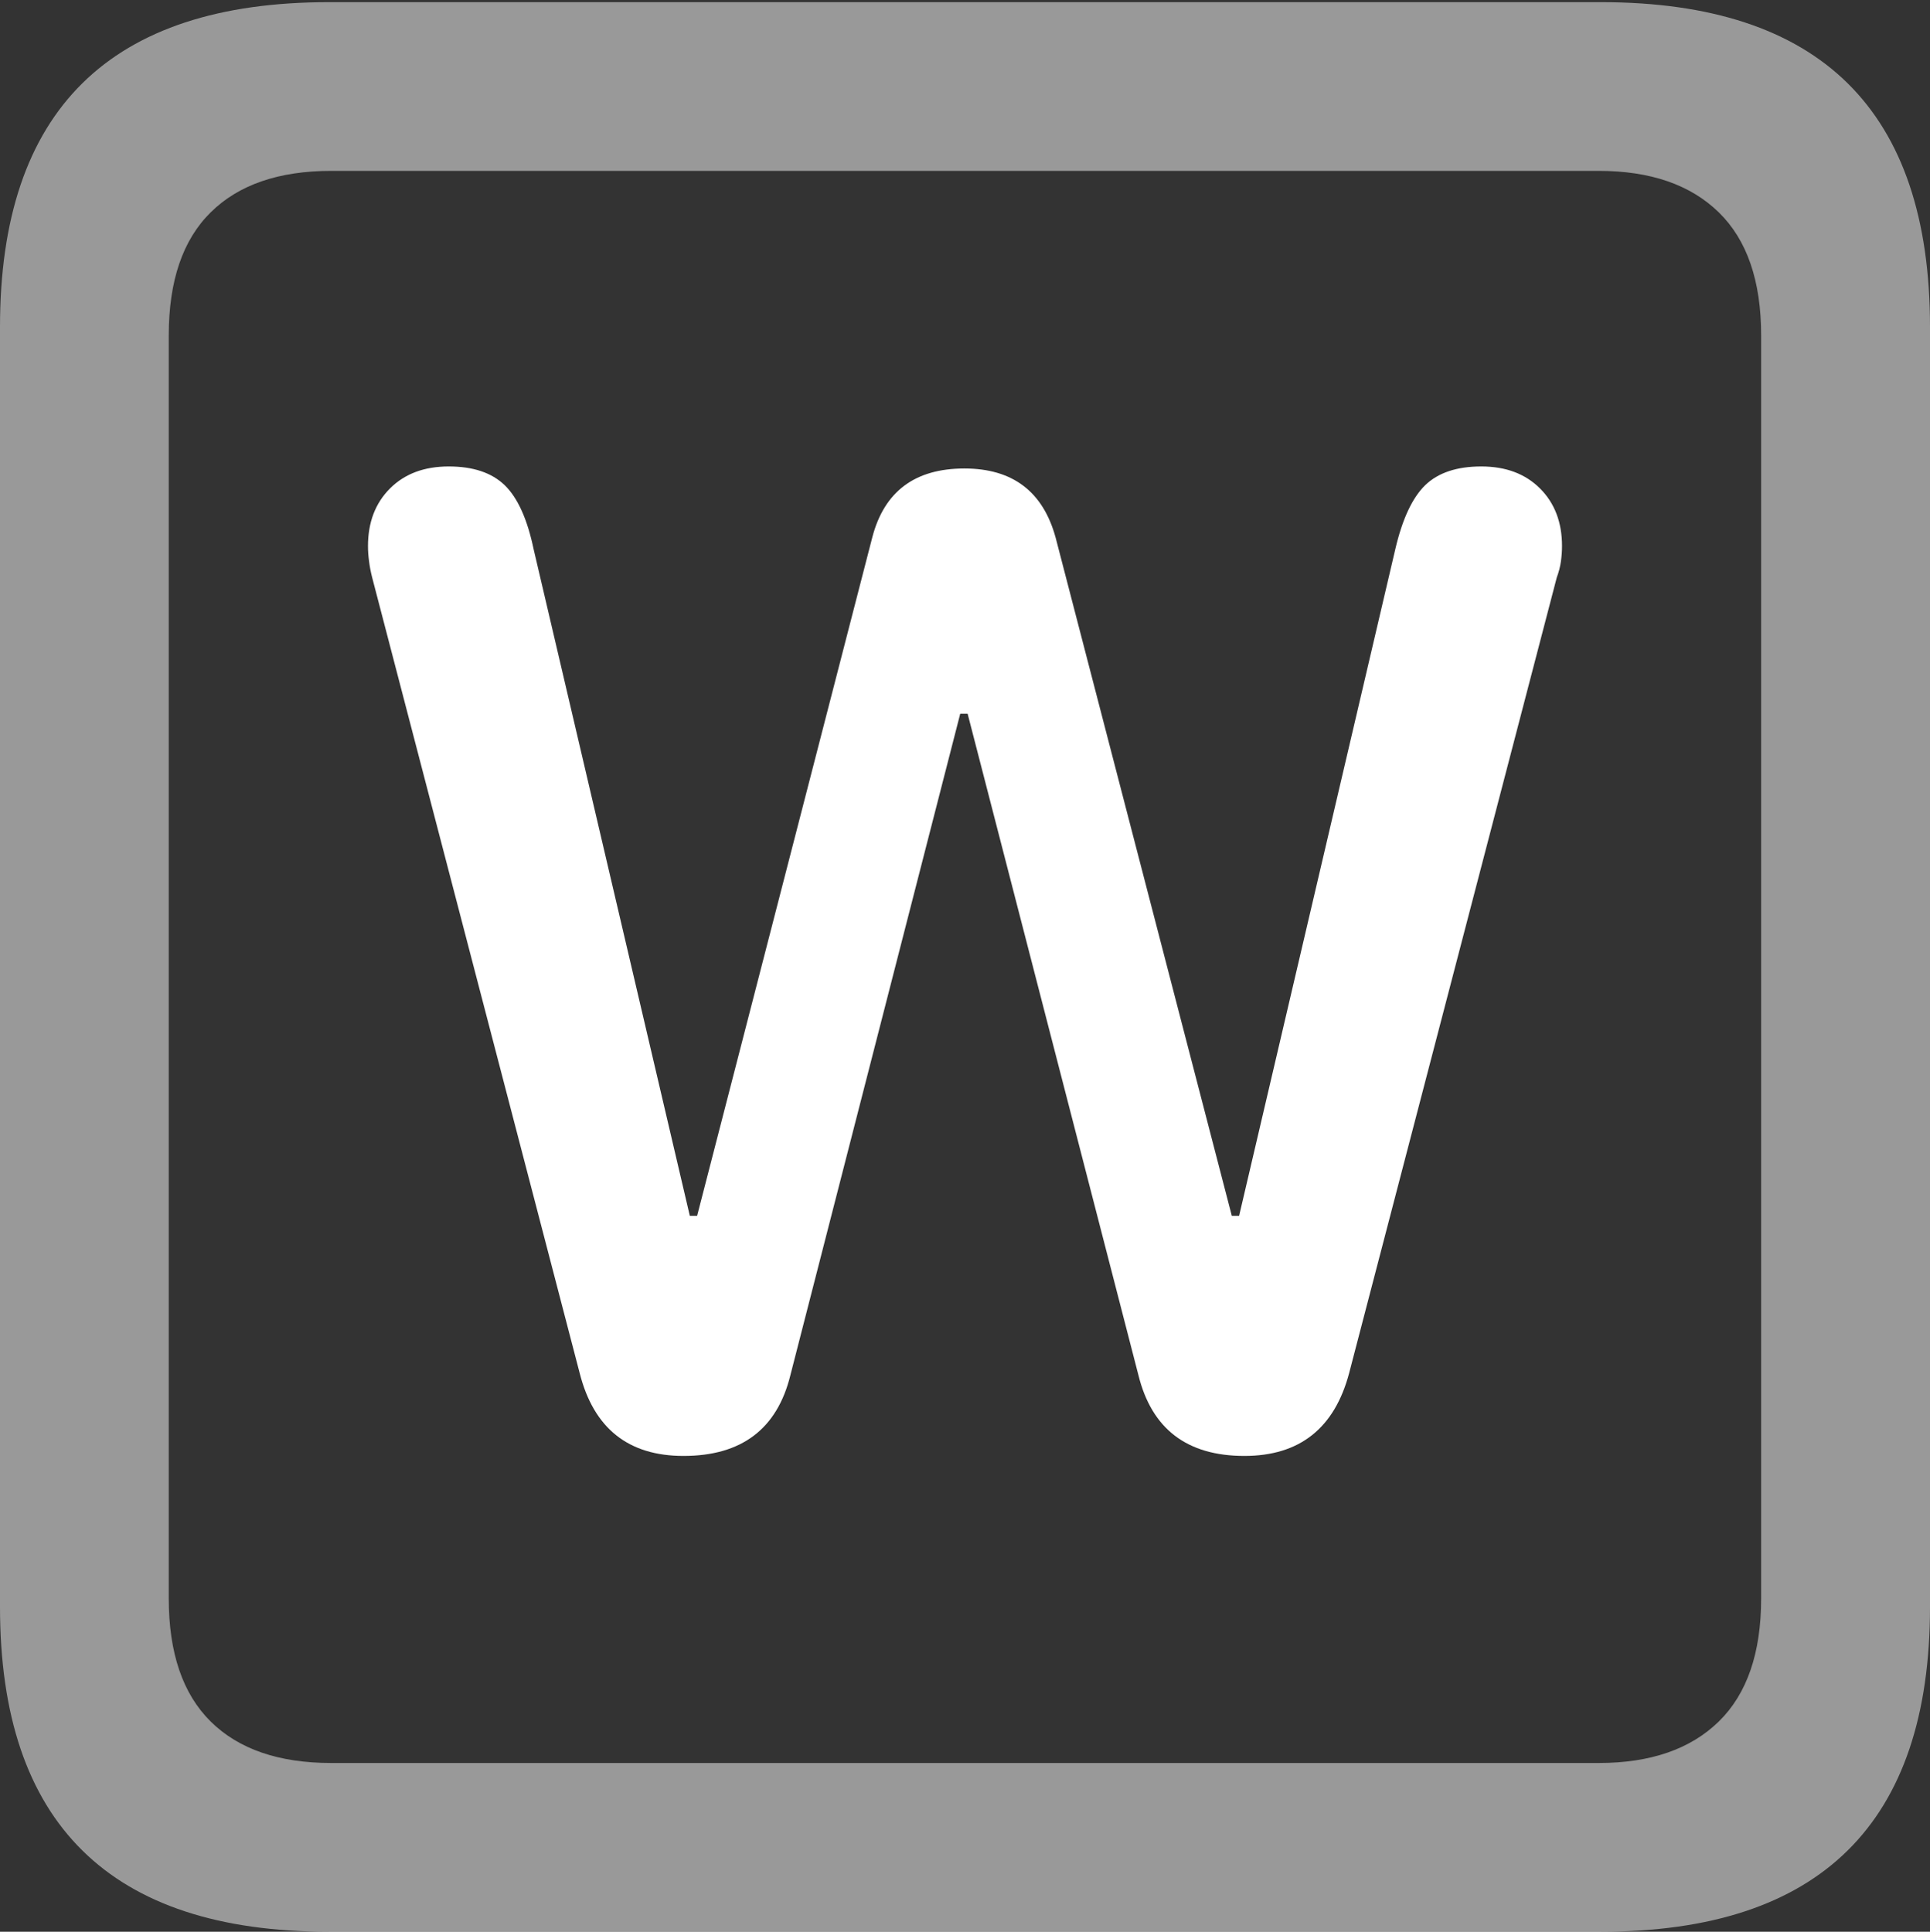 <?xml version="1.0" encoding="UTF-8"?>
<!--Generator: Apple Native CoreSVG 175.5-->
<!DOCTYPE svg
PUBLIC "-//W3C//DTD SVG 1.1//EN"
       "http://www.w3.org/Graphics/SVG/1.1/DTD/svg11.dtd">
<svg version="1.1" xmlns="http://www.w3.org/2000/svg" xmlns:xlink="http://www.w3.org/1999/xlink" width="17.979" height="17.998">
 <rect width="100%" height="100%" fill="#333333" stroke="none"/>
 <g>
  <rect height="17.998" opacity="0" width="17.979" x="0" y="0"/>
  <path d="M3.066 17.998L14.912 17.998Q16.445 17.998 17.212 17.241Q17.979 16.484 17.979 14.971L17.979 3.047Q17.979 1.533 17.212 0.776Q16.445 0.02 14.912 0.02L3.066 0.02Q1.533 0.02 0.767 0.776Q0 1.533 0 3.047L0 14.971Q0 16.484 0.767 17.241Q1.533 17.998 3.066 17.998ZM3.086 16.426Q2.354 16.426 1.963 16.04Q1.572 15.654 1.572 14.893L1.572 3.125Q1.572 2.363 1.963 1.978Q2.354 1.592 3.086 1.592L14.893 1.592Q15.615 1.592 16.011 1.978Q16.406 2.363 16.406 3.125L16.406 14.893Q16.406 15.654 16.011 16.04Q15.615 16.426 14.893 16.426Z" fill="rgba(255,255,255,0.5)"/>
  <path d="M6.367 13.565Q7.178 13.565 7.363 12.812L8.945 6.65L9.014 6.65L10.605 12.812Q10.791 13.565 11.592 13.565Q12.363 13.565 12.568 12.793L14.502 5.381Q14.531 5.303 14.541 5.229Q14.551 5.156 14.551 5.088Q14.551 4.756 14.346 4.551Q14.141 4.346 13.799 4.346Q13.457 4.346 13.276 4.521Q13.096 4.697 12.998 5.117L11.543 11.328L11.475 11.328L9.834 5.01Q9.658 4.365 8.984 4.365Q8.291 4.365 8.125 5.01L6.494 11.328L6.426 11.328L4.971 5.117Q4.883 4.697 4.702 4.521Q4.521 4.346 4.18 4.346Q3.838 4.346 3.633 4.551Q3.428 4.756 3.428 5.088Q3.428 5.156 3.438 5.229Q3.447 5.303 3.467 5.381L5.4 12.793Q5.596 13.565 6.367 13.565Z" fill="#ffffff"/>
 </g>
</svg>
